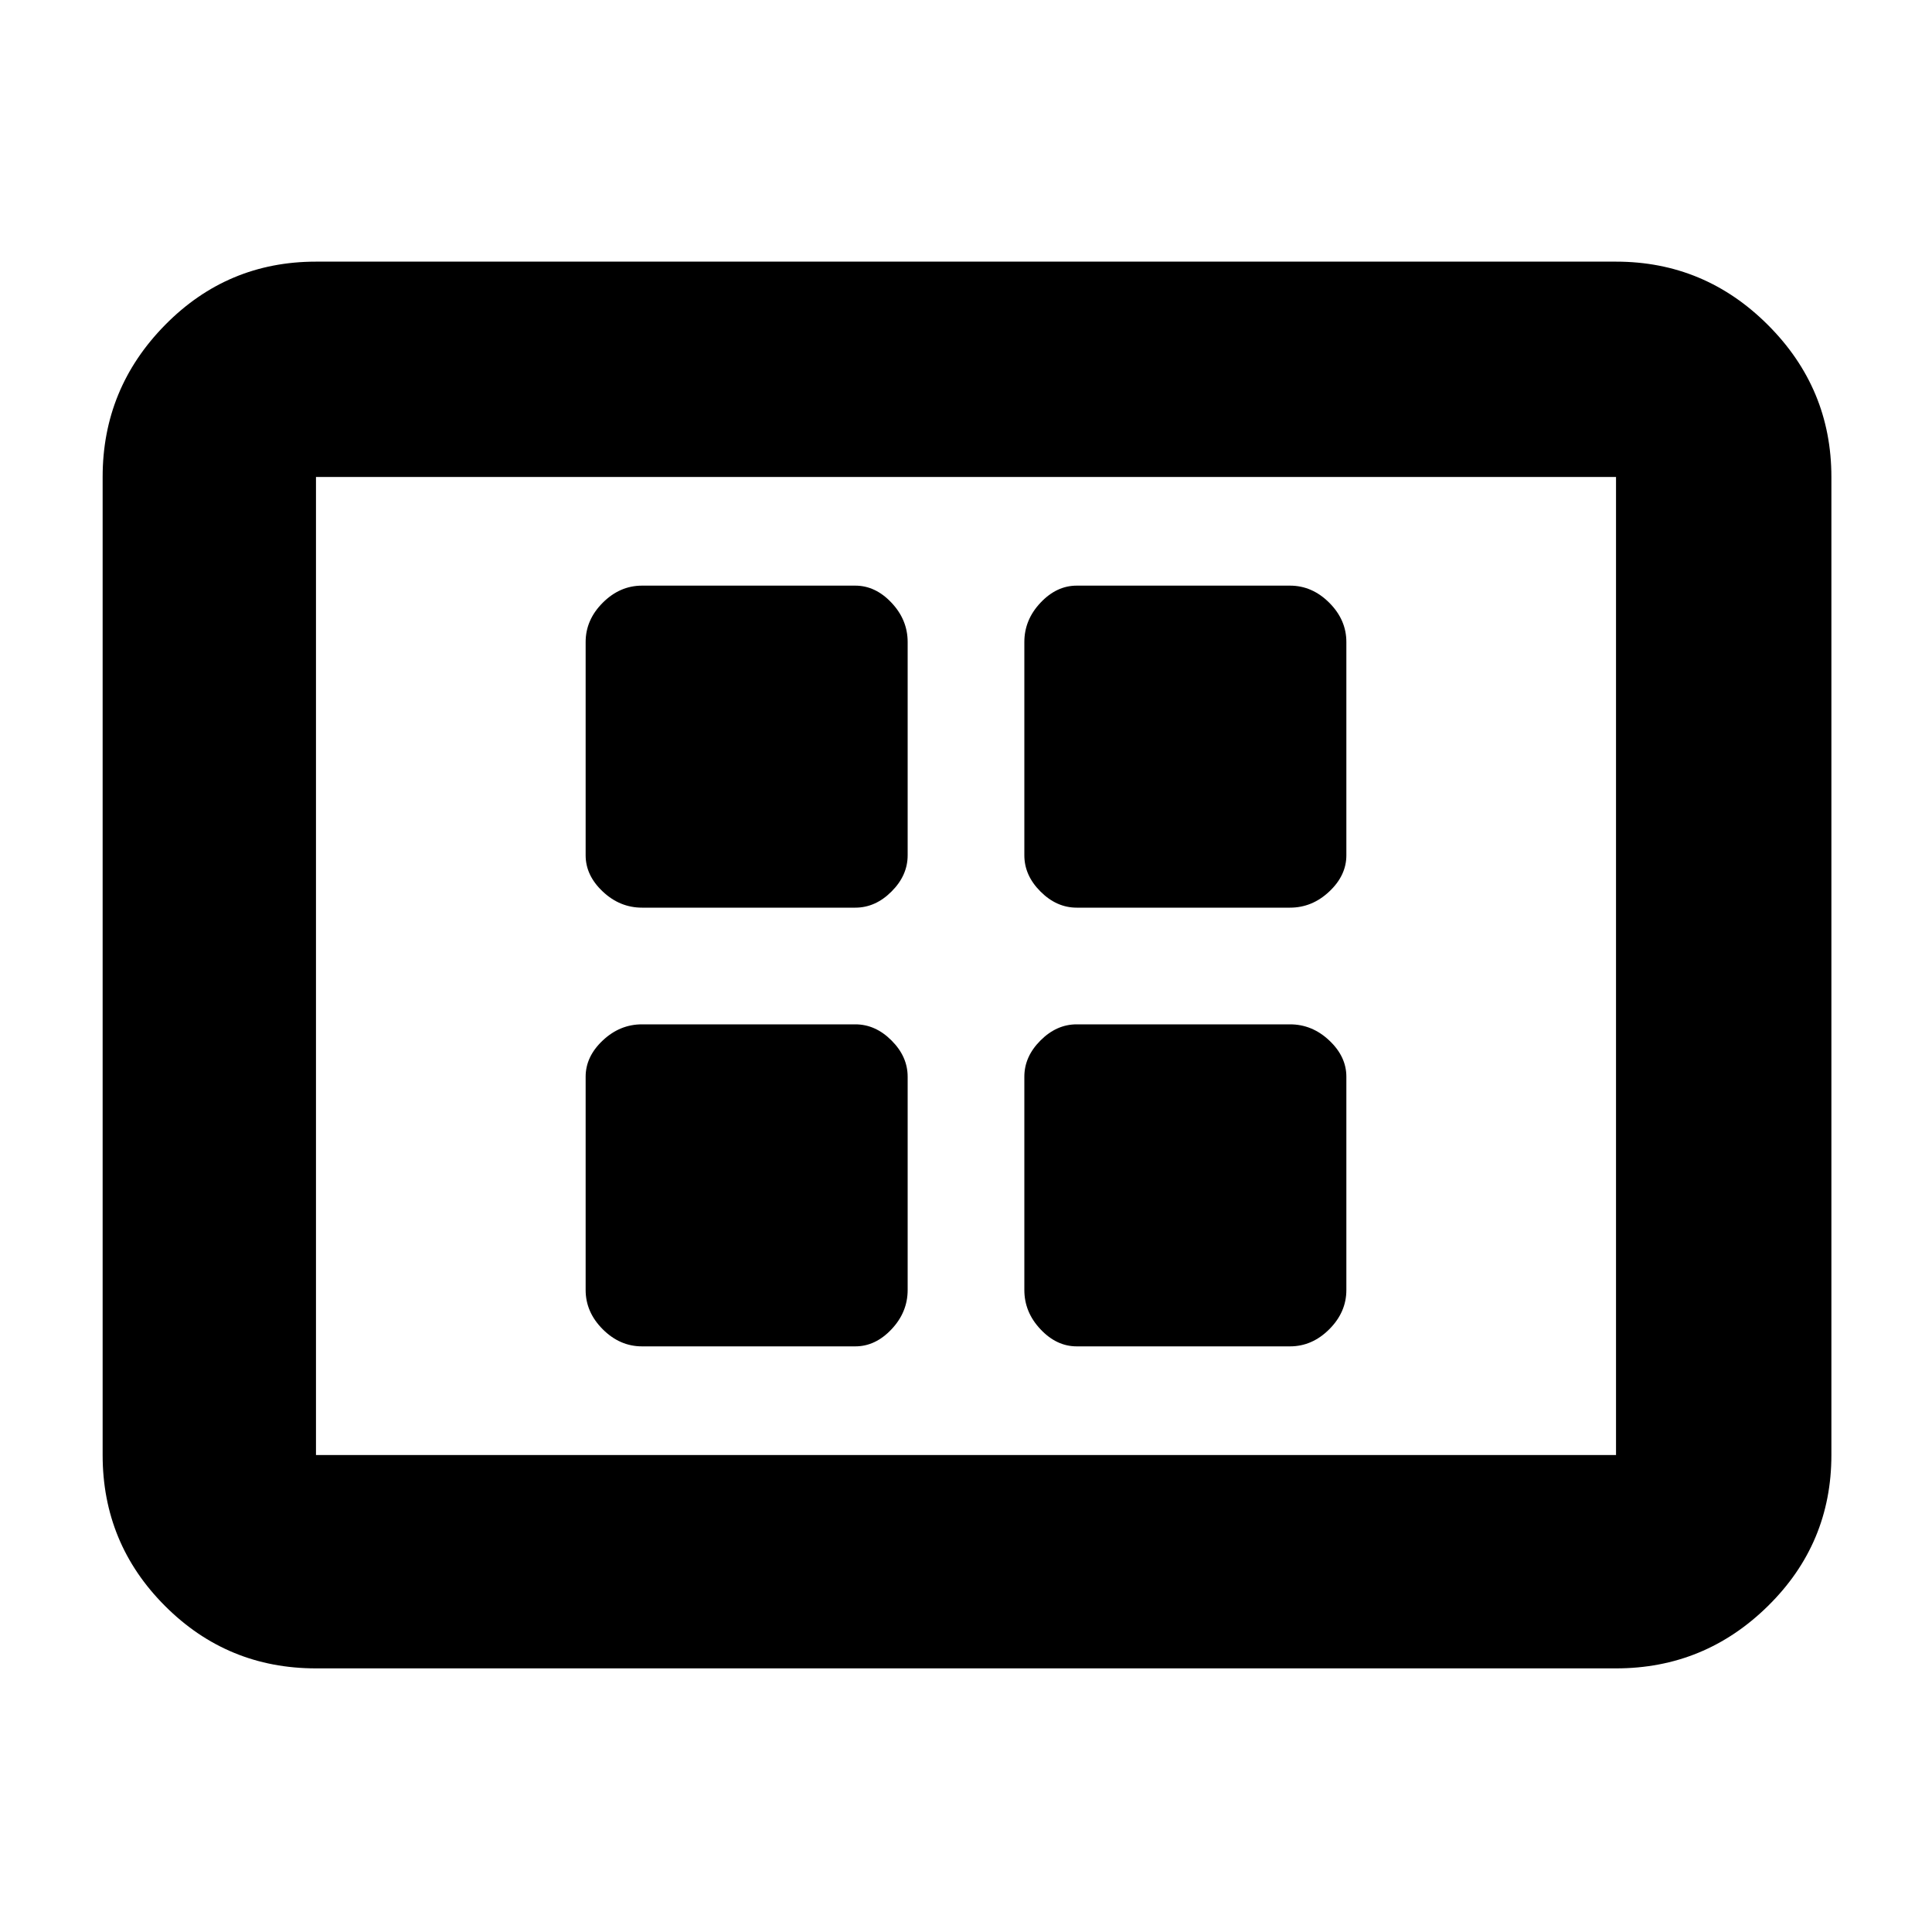<svg xmlns="http://www.w3.org/2000/svg" height="40" width="40"><path d="M13.292 18.792h4.416q.417 0 .75-.334.334-.333.334-.75v-4.416q0-.459-.334-.813-.333-.354-.75-.354h-4.416q-.459 0-.813.354-.354.354-.354.813v4.416q0 .417.354.75.354.334.813.334Zm9 0h4.416q.459 0 .813-.334.354-.333.354-.75v-4.416q0-.459-.354-.813-.354-.354-.813-.354h-4.416q-.417 0-.75.354-.334.354-.334.813v4.416q0 .417.334.75.333.334.75.334Zm-9 9.083h4.416q.417 0 .75-.354.334-.354.334-.813v-4.416q0-.417-.334-.75-.333-.334-.75-.334h-4.416q-.459 0-.813.334-.354.333-.354.75v4.416q0 .459.354.813.354.354.813.354Zm9 0h4.416q.459 0 .813-.354.354-.354.354-.813v-4.416q0-.417-.354-.75-.354-.334-.813-.334h-4.416q-.417 0-.75.334-.334.333-.334.75v4.416q0 .459.334.813.333.354.75.354Zm-15.75 6.667q-1.834 0-3.125-1.292-1.292-1.292-1.292-3.125V9.875q0-1.833 1.292-3.146 1.291-1.312 3.125-1.312h26.916q1.834 0 3.146 1.312 1.313 1.313 1.313 3.146v20.25q0 1.833-1.313 3.125-1.312 1.292-3.146 1.292Zm0-4.417V9.875v20.25Zm0 0h26.916V9.875H6.542v20.25Z"/></svg>